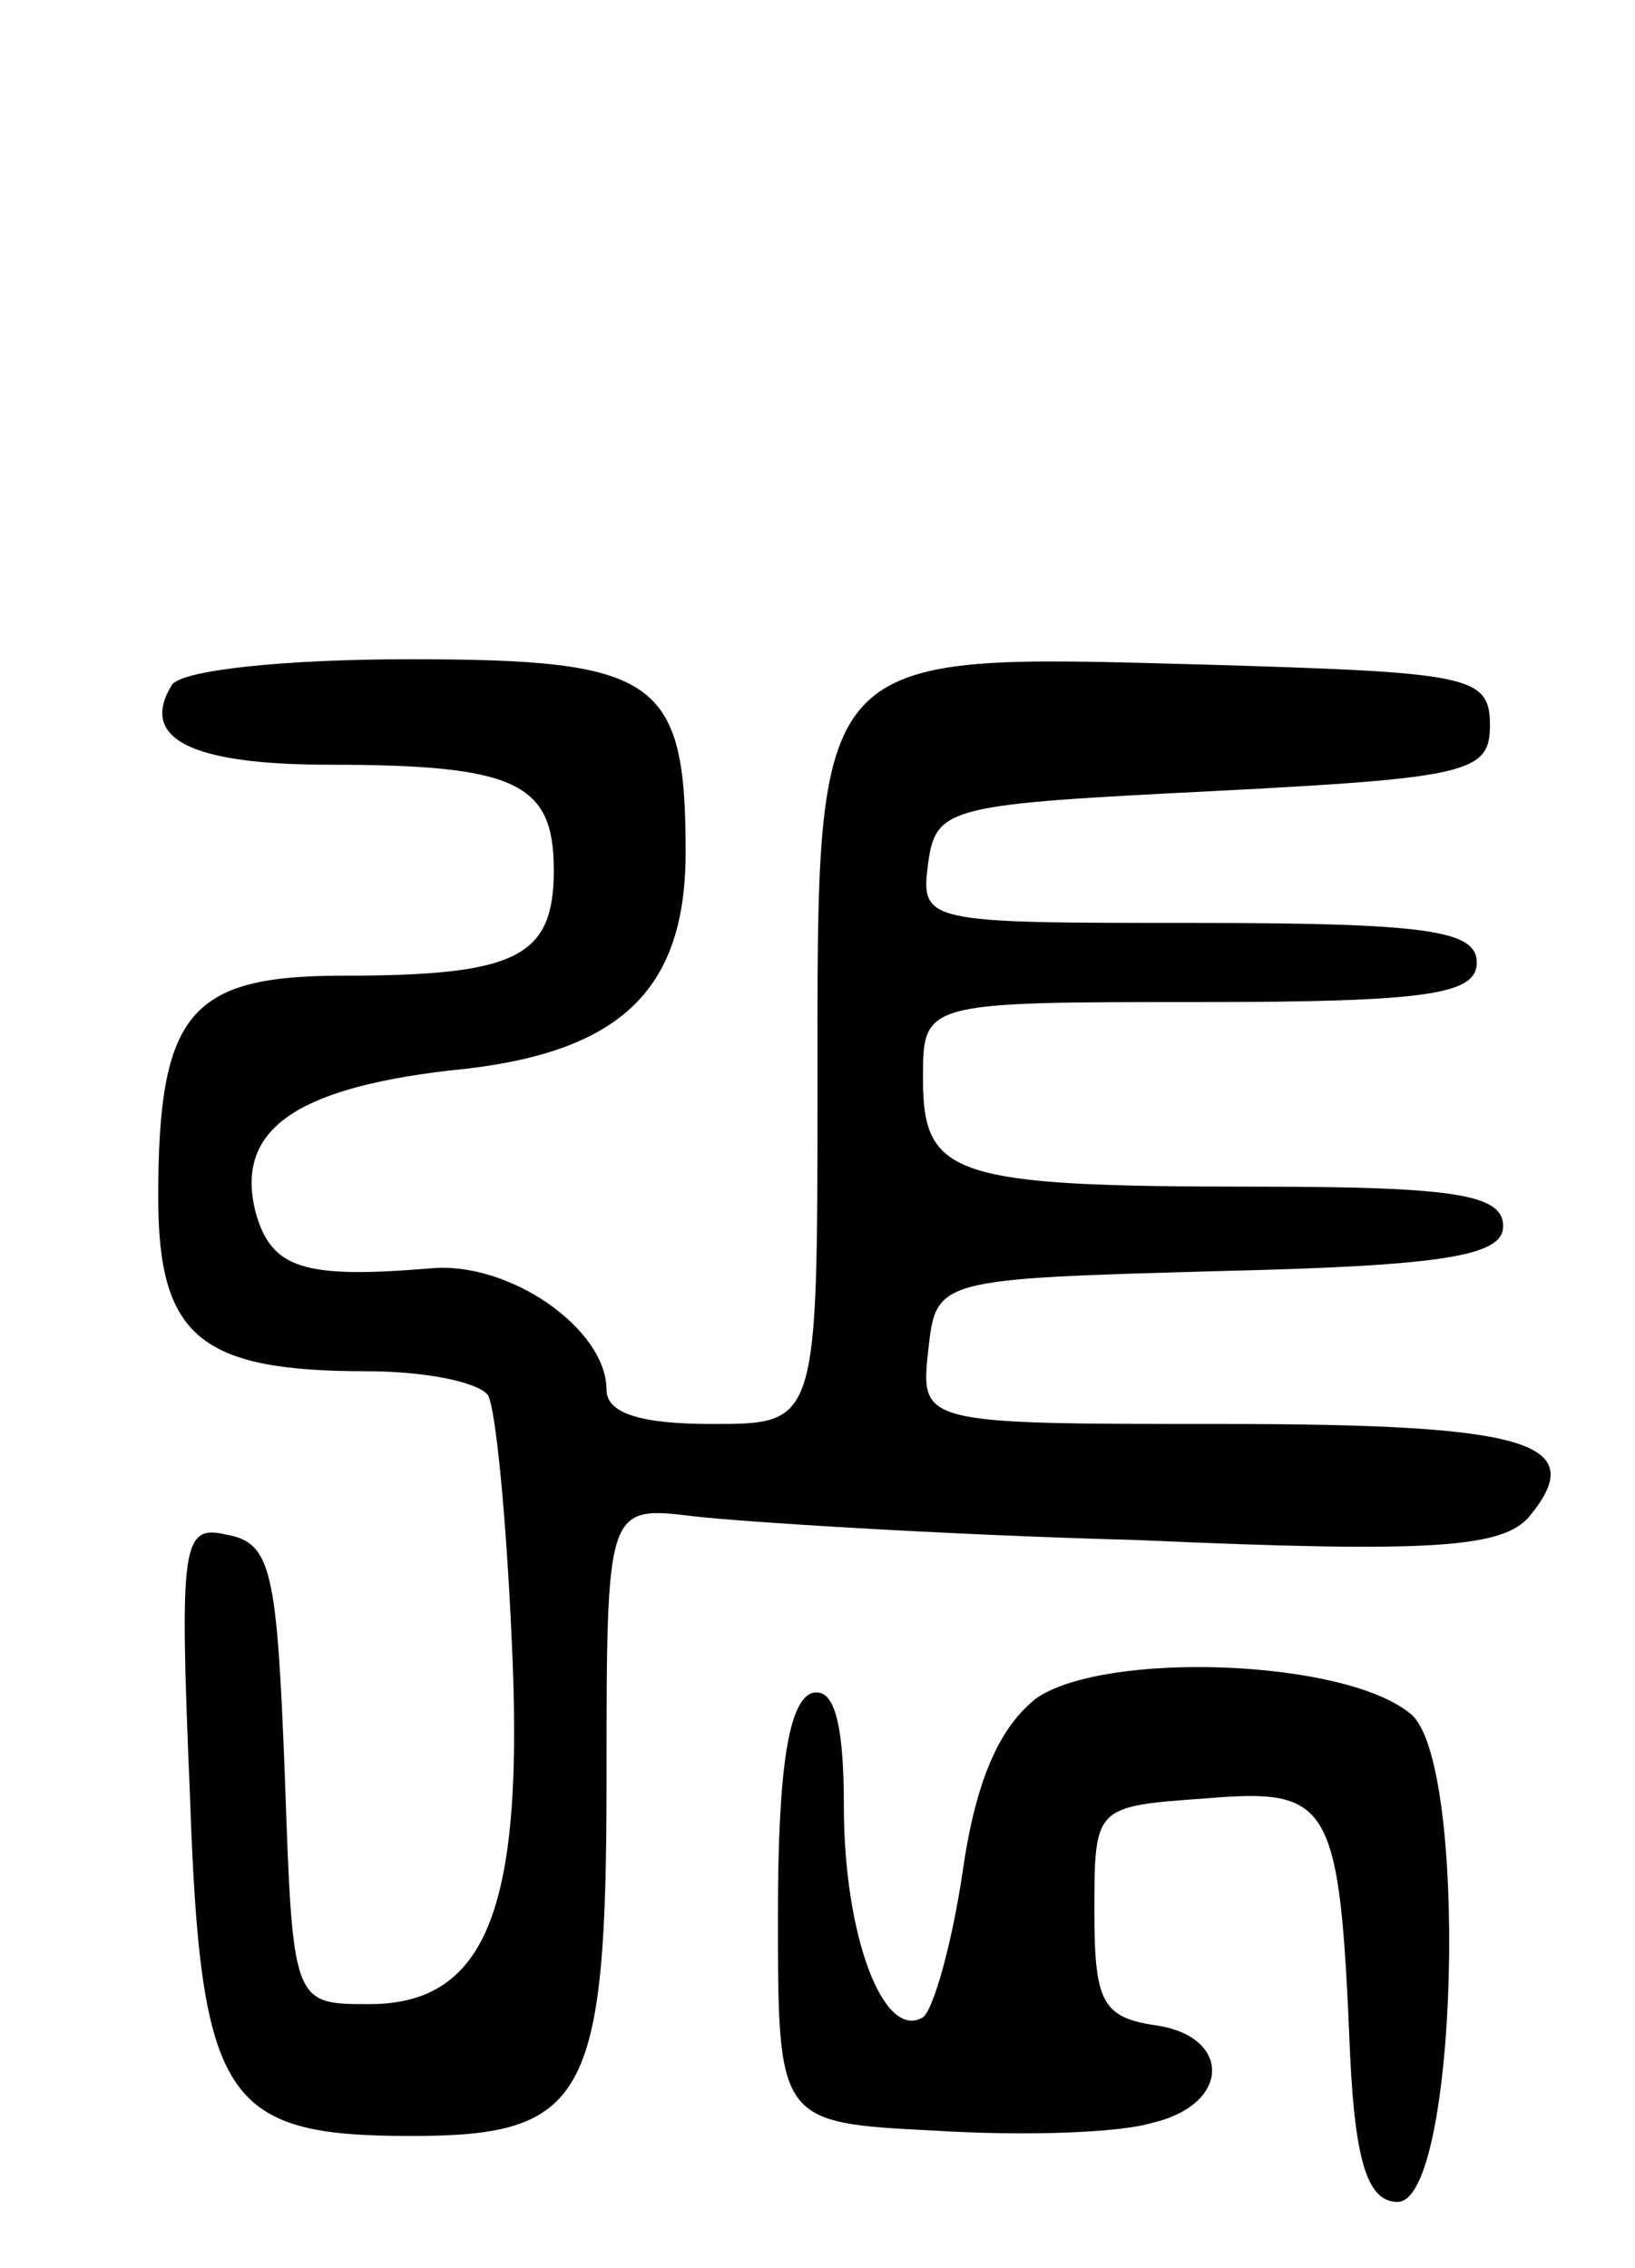 <svg version="1.0" xmlns="http://www.w3.org/2000/svg"
 width="62pt" height="86pt" viewBox="0 0 62 86"
 preserveAspectRatio="xMidYMid meet">
<g transform="translate(0,86) scale(0.1,-0.1)"
fill="#000000" stroke="none">
<path d="M65 600 c-12 -20 7 -30 60 -30 71 0 85 -7 85 -40 0 -33 -14 -40 -80
-40 -58 0 -70 -14 -70 -84 0 -53 16 -66 79 -66 22 0 42 -4 46 -9 3 -5 7 -47 9
-92 5 -102 -9 -139 -54 -139 -29 0 -29 0 -32 87 -3 77 -5 88 -22 91 -17 4 -18
-3 -14 -98 4 -117 13 -130 84 -130 66 0 74 14 74 135 0 104 0 104 33 100 17
-2 93 -7 168 -9 112 -5 139 -3 149 9 23 28 0 35 -116 35 -115 0 -115 0 -112
28 3 27 3 27 111 30 86 2 107 6 107 17 0 12 -18 15 -94 15 -115 0 -126 4 -126
41 0 29 0 29 105 29 87 0 105 3 105 15 0 12 -18 15 -106 15 -104 0 -105 0
-102 23 3 21 8 22 108 27 97 5 105 7 105 25 0 19 -8 20 -109 23 -149 4 -146 7
-146 -160 0 -128 0 -128 -40 -128 -27 0 -40 4 -40 13 0 23 -37 49 -67 46 -48
-4 -60 0 -66 21 -8 31 14 47 73 54 65 6 90 30 90 83 0 66 -11 73 -105 73 -46
0 -87 -4 -90 -10z"/>
<path d="M393 216 c-14 -11 -23 -31 -28 -66 -4 -27 -11 -52 -15 -55 -15 -9
-30 31 -30 80 0 33 -4 45 -12 43 -9 -3 -13 -29 -13 -84 0 -79 0 -79 60 -82 32
-2 69 -1 82 3 30 7 30 33 1 37 -20 3 -23 9 -23 43 0 40 0 40 42 43 48 4 51 -1
55 -98 2 -41 7 -55 18 -55 23 0 27 167 5 185 -25 21 -116 24 -142 6z"/>
</g>
</svg>
